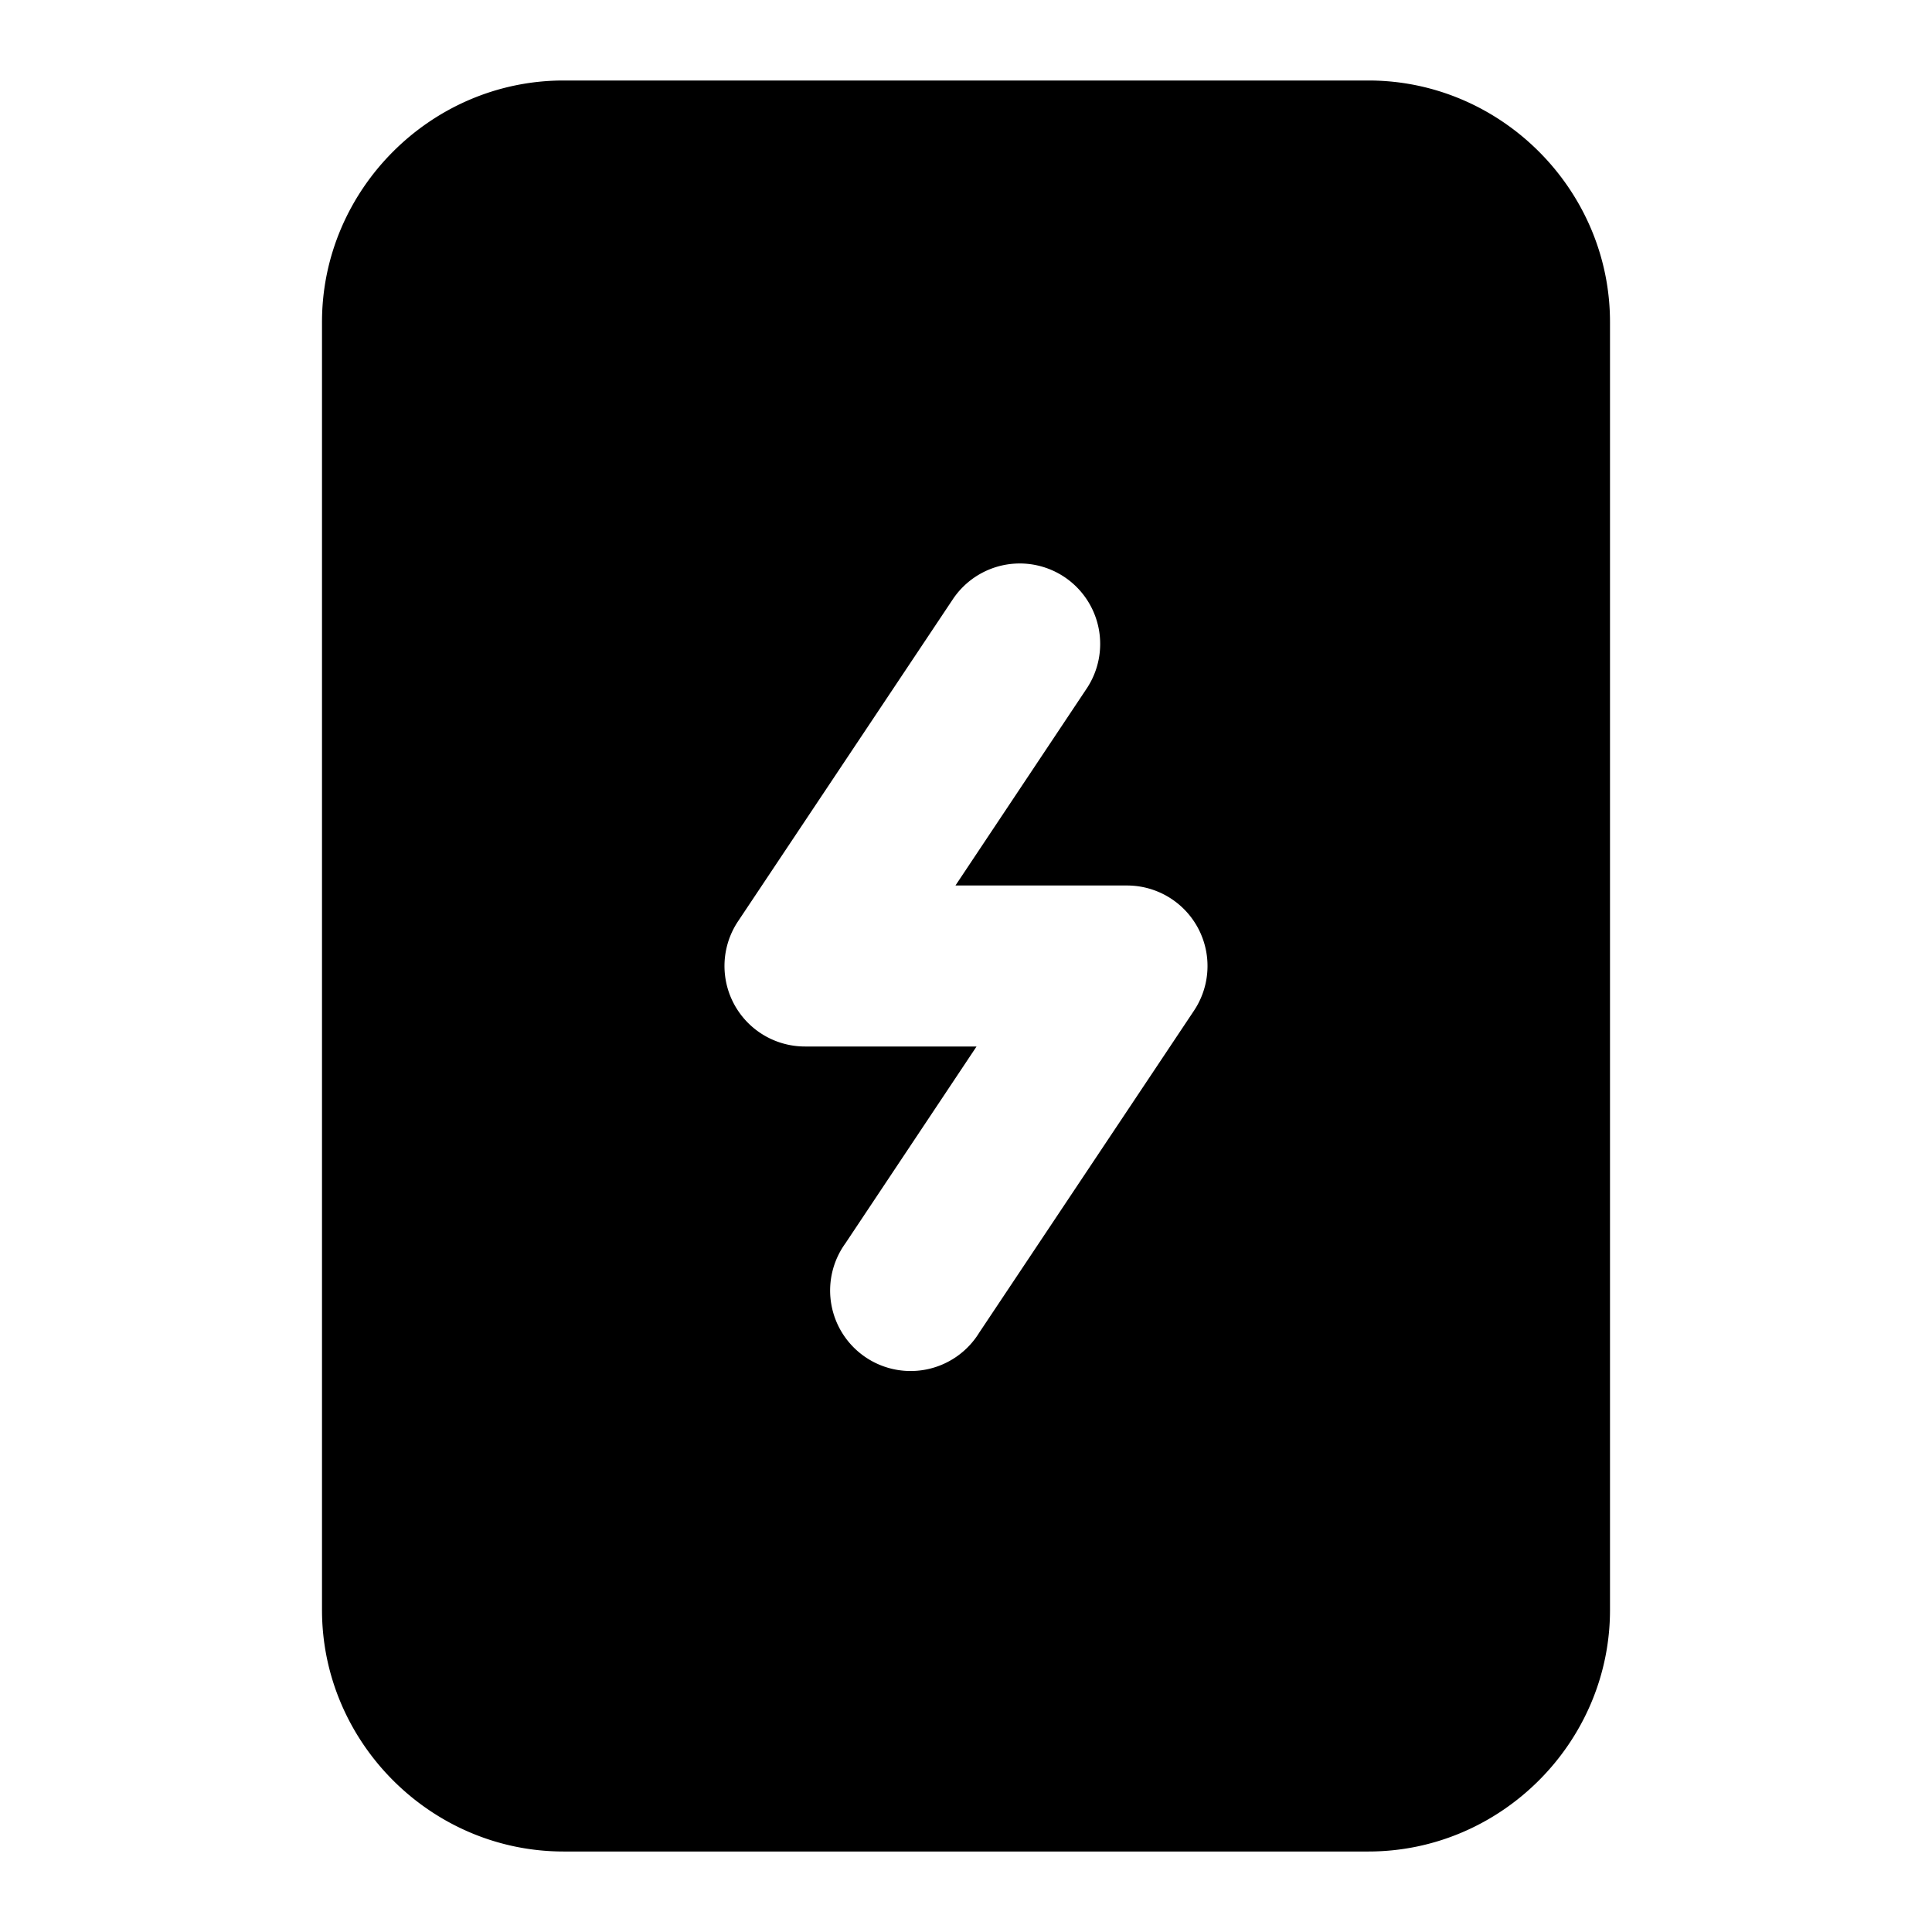 <svg xmlns="http://www.w3.org/2000/svg" width="24" height="24" viewBox="0 0 24 24"><path d="M7 1C5.355 1 4 2.355 4 4v16c0 1.645 1.355 3 3 3h10c1.645 0 3-1.355 3-3V4c0-1.645-1.355-3-3-3Zm5.6 6.002a1 1 0 0 1 .623.166 1 1 0 0 1 .275 1.387L11.869 11H14a1 1 0 0 1 .832 1.555l-2.668 4a1 1 0 1 1-1.662-1.11L12.131 13H10a1 1 0 0 1-.832-1.555l2.668-4a1 1 0 0 1 .764-.443z"/></svg>